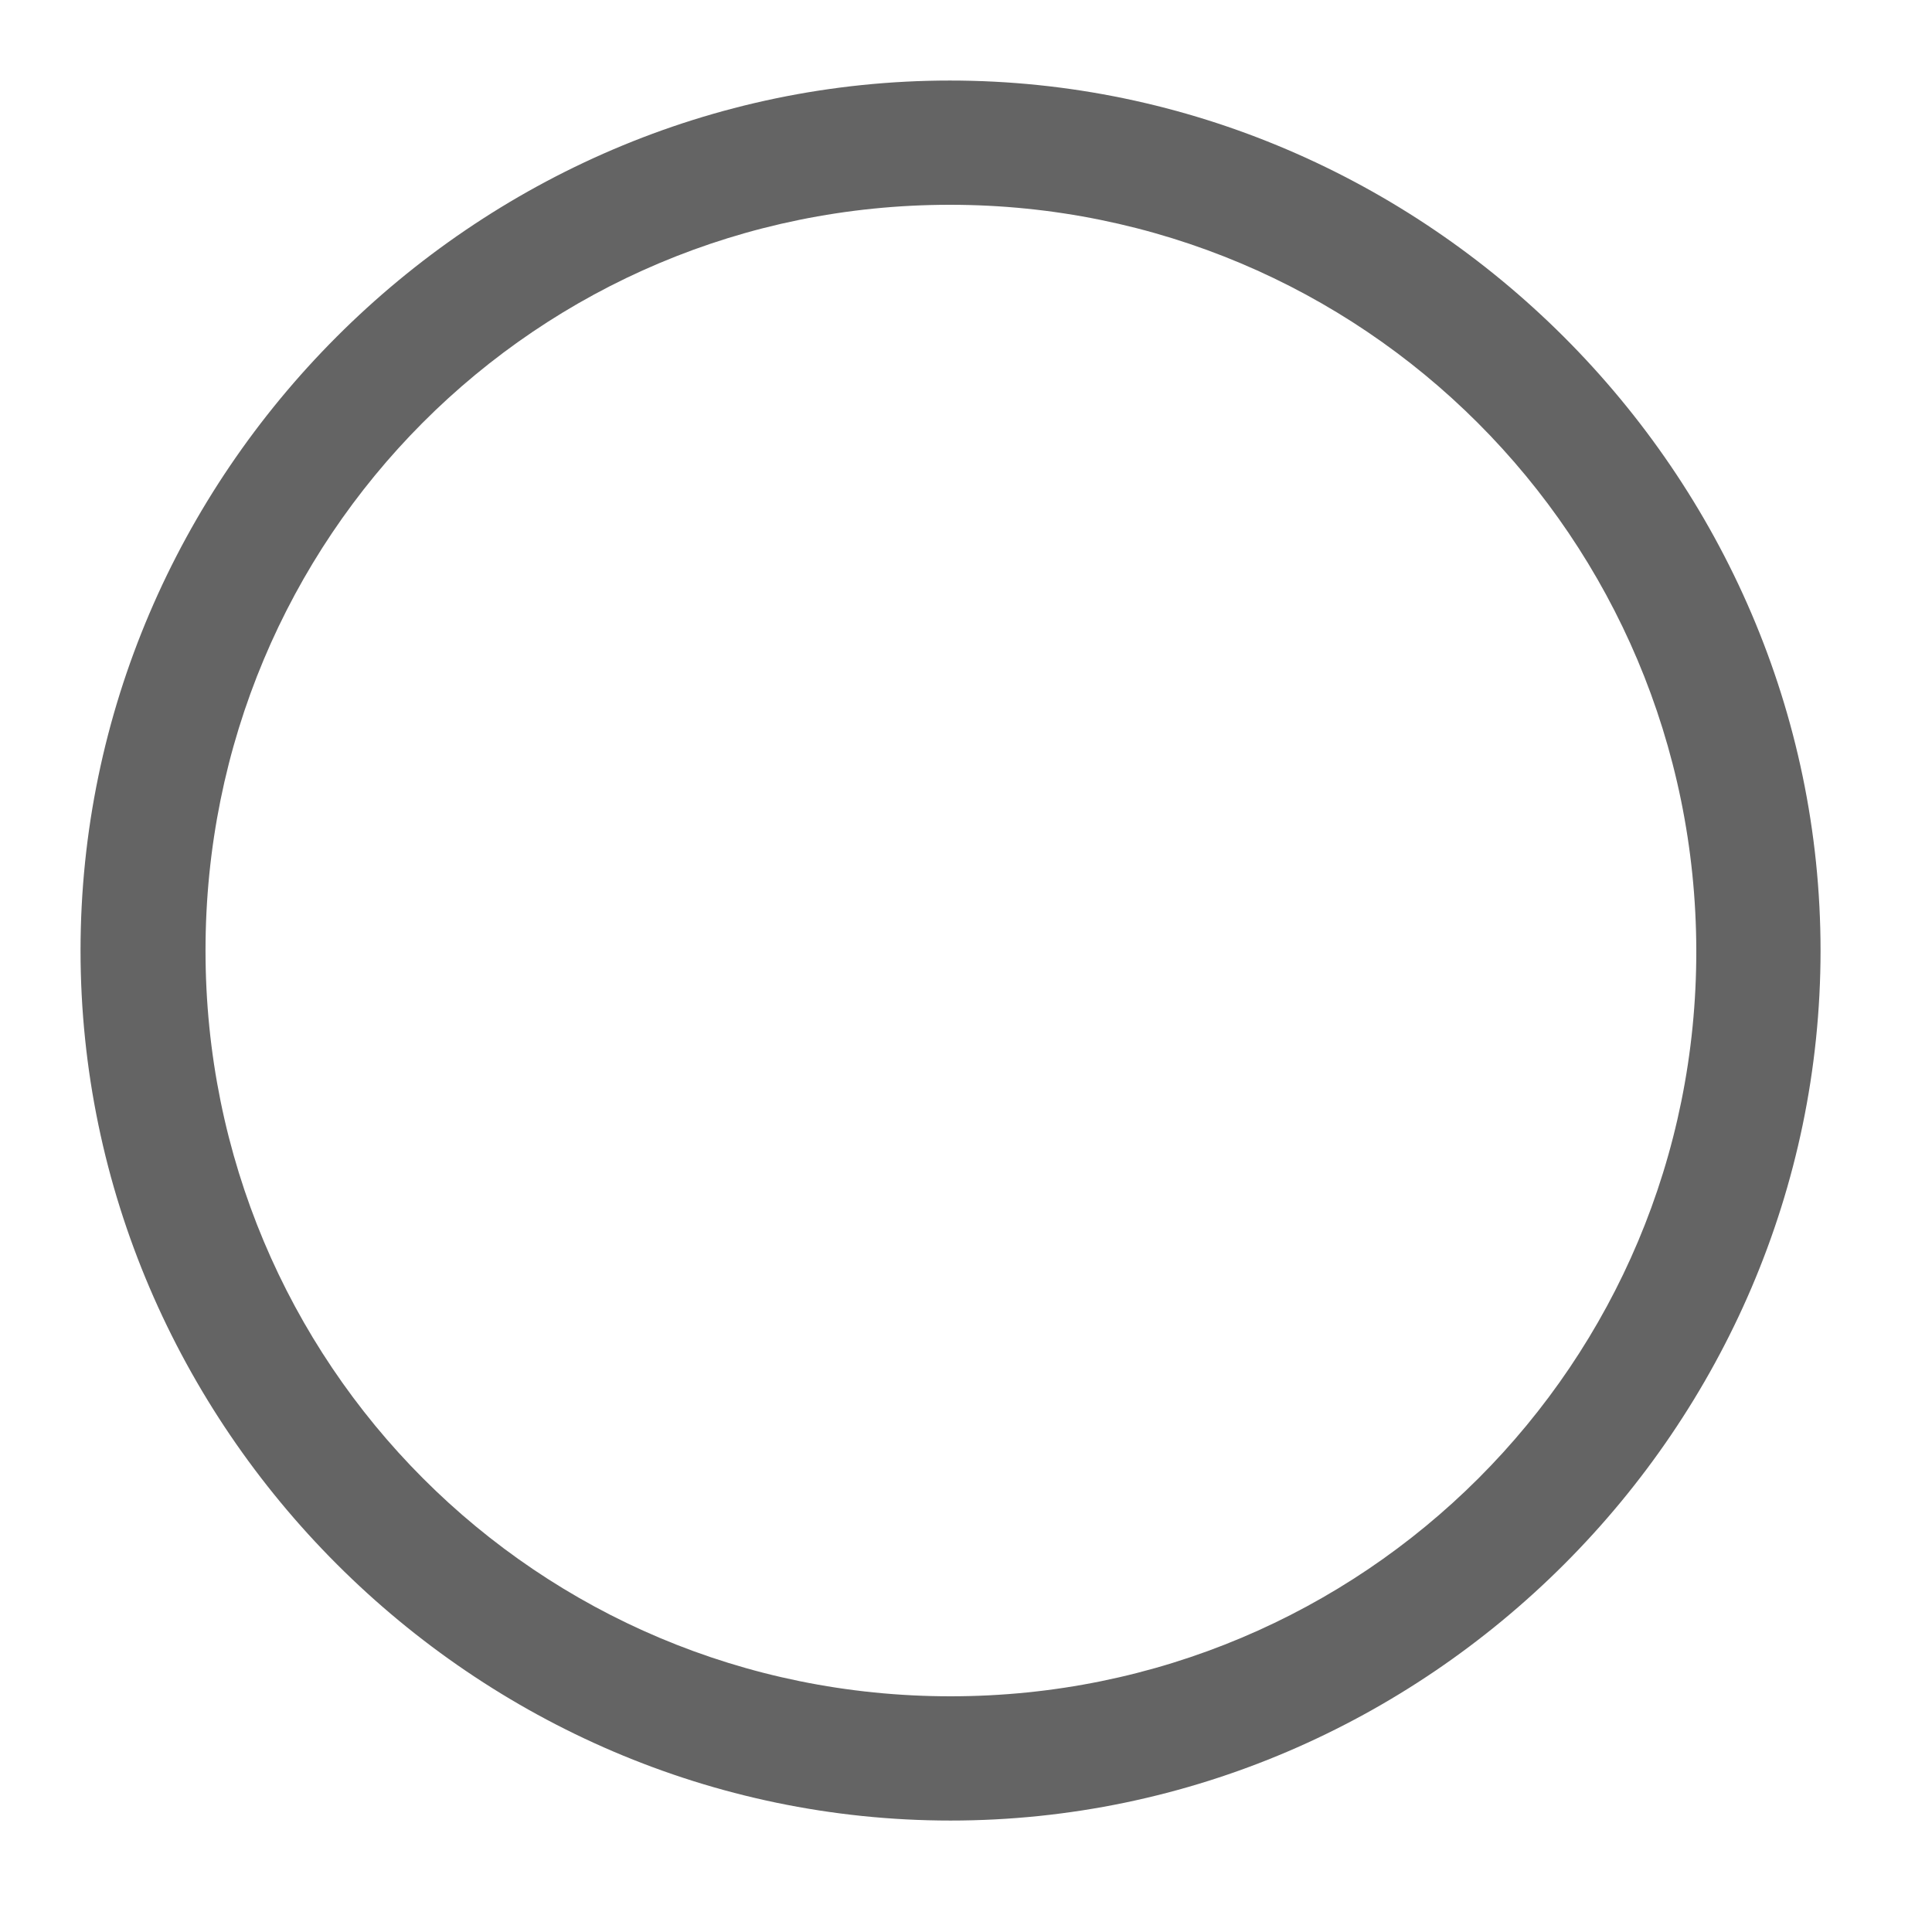 <svg width="16" height="16" viewBox="0 0 16 16" fill="none" xmlns="http://www.w3.org/2000/svg">
<path fill-rule="evenodd" clip-rule="evenodd" d="M7.872 15.077C3.926 15.077 0.667 11.818 0.667 7.872C0.667 3.926 3.921 0.667 7.867 0.667C11.812 0.667 15.077 3.926 15.077 7.872C15.077 11.818 11.818 15.077 7.872 15.077ZM7.872 14.048C11.292 14.048 14.053 11.292 14.048 7.872C14.042 4.452 11.287 1.696 7.867 1.696C4.441 1.696 1.702 4.452 1.702 7.872C1.702 11.292 4.447 14.048 7.872 14.048Z" fill="#232323" fill-opacity="0.7"/>
</svg>

